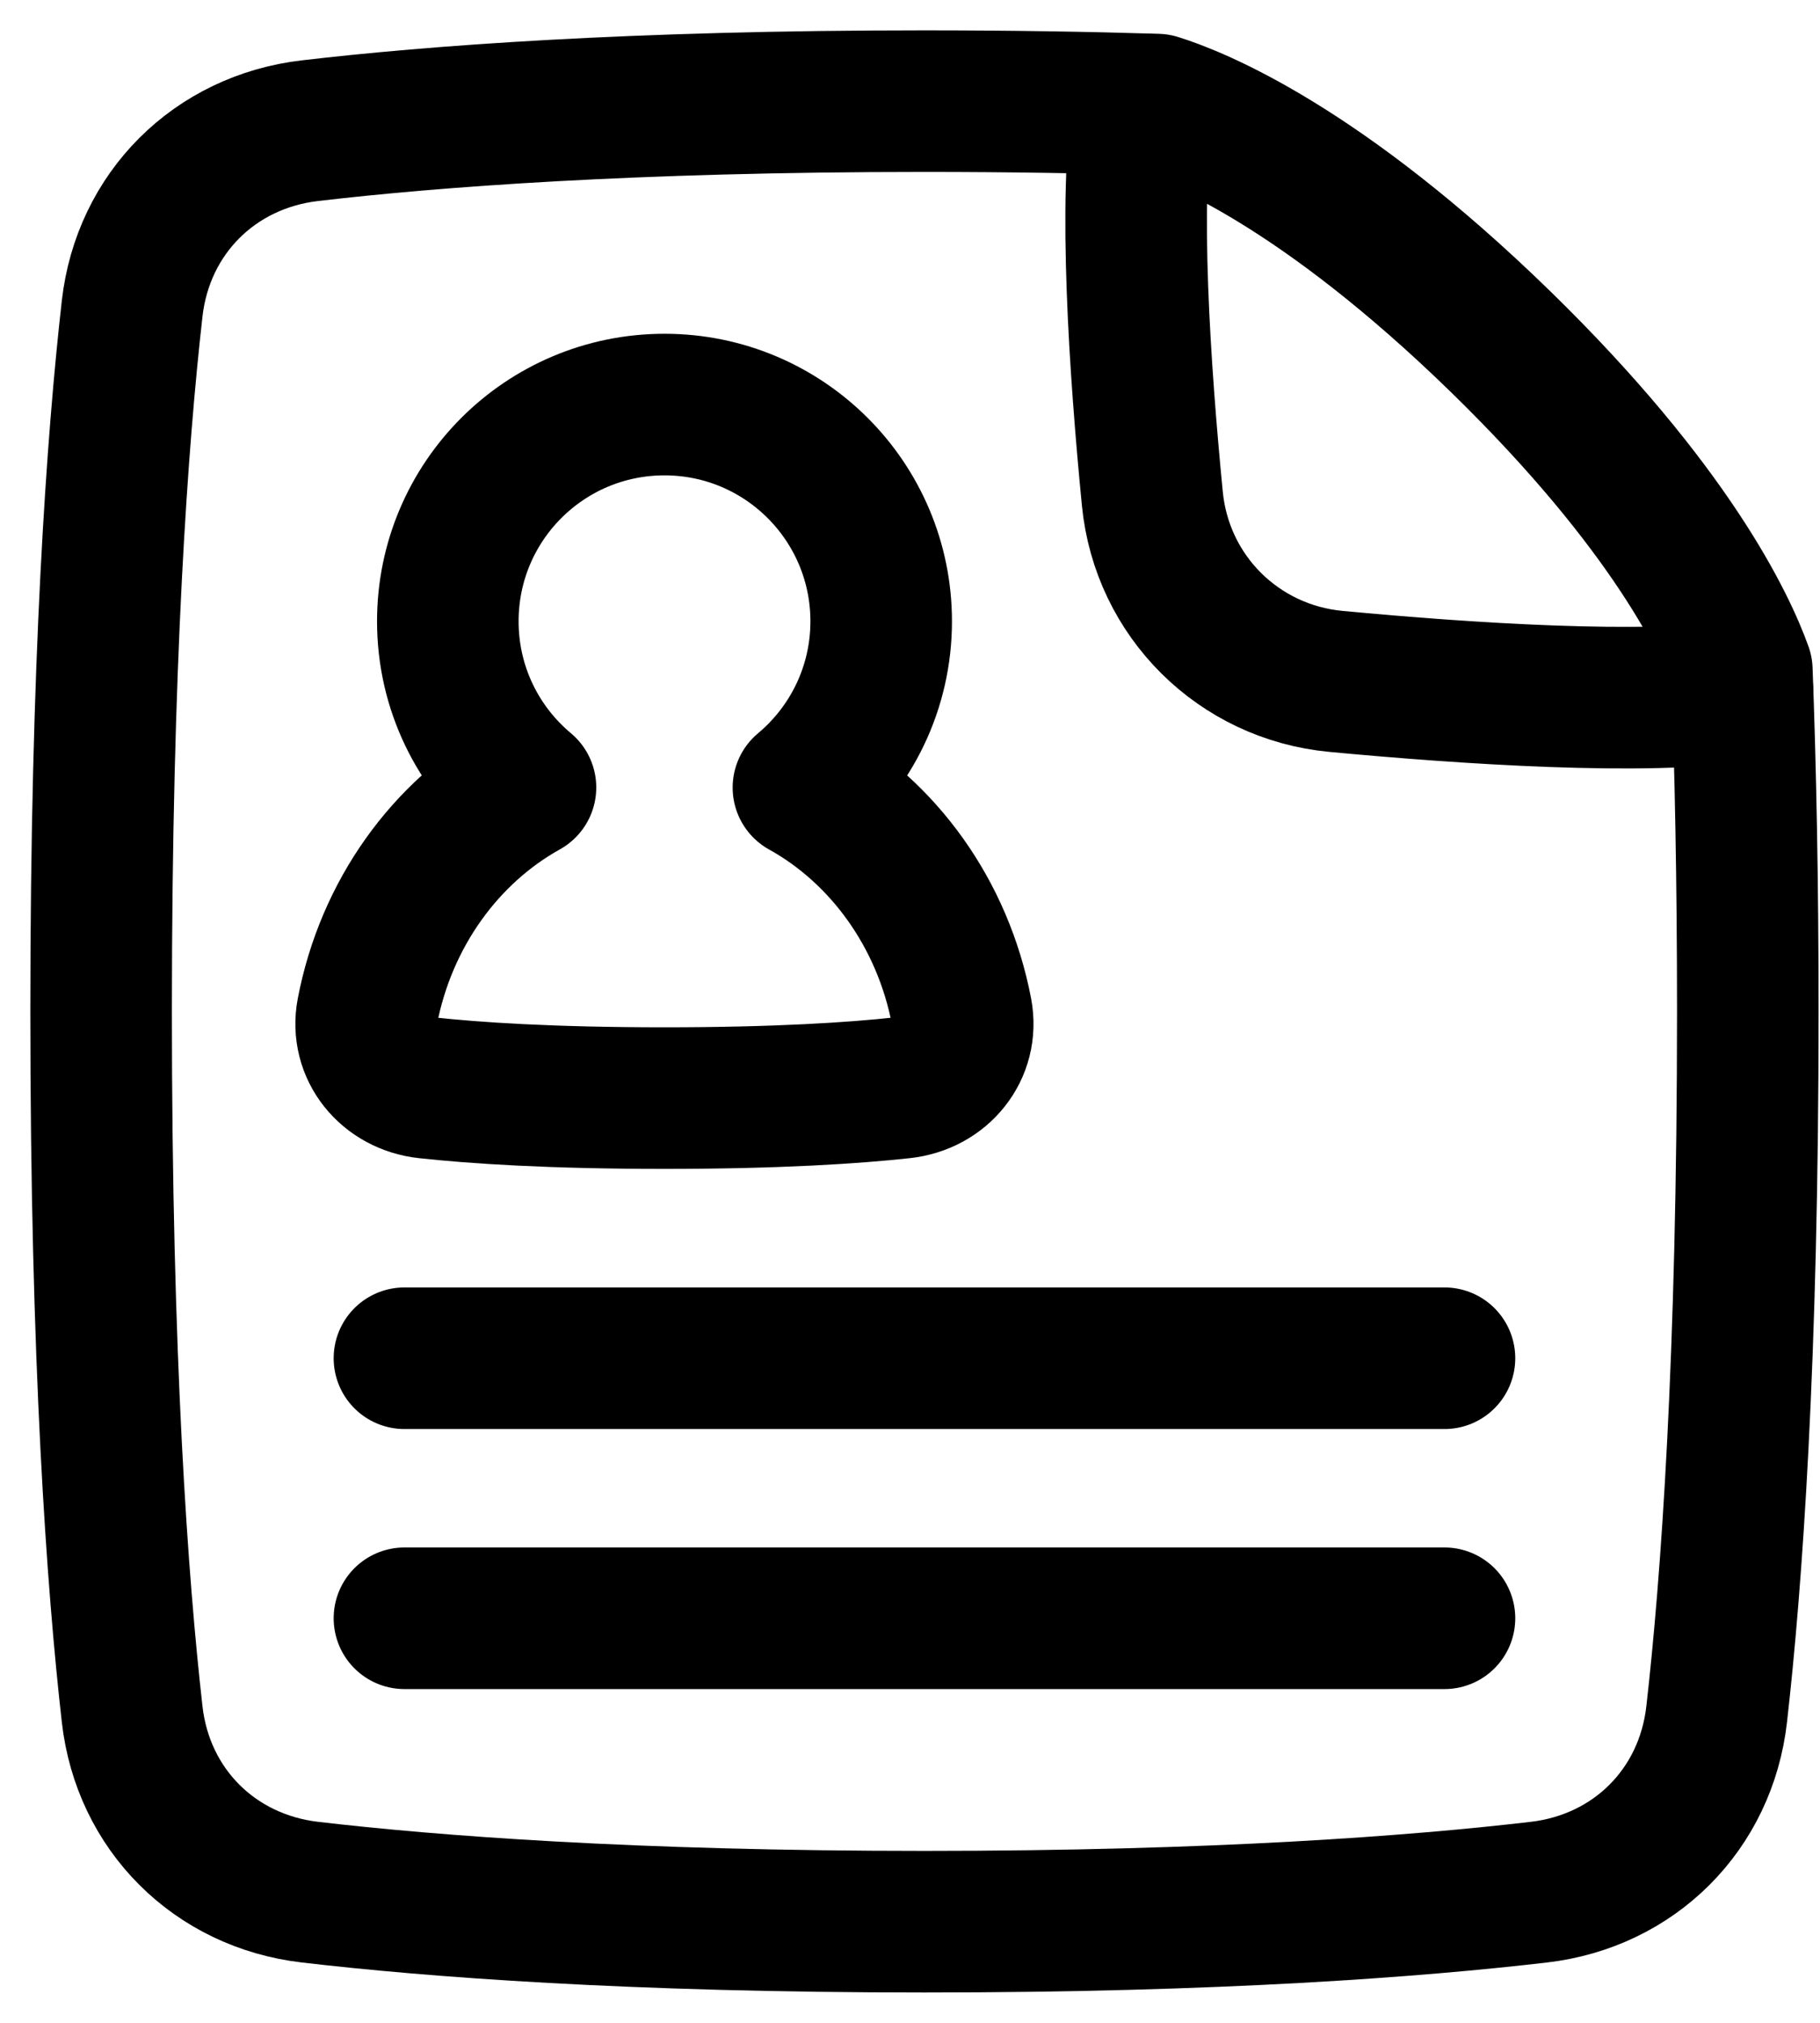 <svg width="18" height="20" viewBox="0 0 18 20" fill="none" xmlns="http://www.w3.org/2000/svg">
<path d="M11.443 1.034C11.828 1.154 13.062 1.644 14.845 3.382C16.525 5.021 17.068 6.184 17.227 6.627C17.263 7.587 17.286 8.706 17.286 10C17.286 13.456 17.125 15.659 16.978 16.949C16.871 17.892 16.163 18.598 15.22 18.708C14.013 18.849 12.043 19 9.143 19C6.243 19 4.272 18.849 3.066 18.708C2.123 18.598 1.414 17.892 1.307 16.949C1.161 15.659 1 13.456 1 10C1 6.544 1.161 4.341 1.307 3.051C1.414 2.108 2.123 1.402 3.066 1.292C4.272 1.151 6.243 1 9.143 1C9.987 1 10.753 1.013 11.443 1.034Z" stroke="black" stroke-width="1.4" stroke-linecap="round" stroke-linejoin="round"/>
<path d="M17.233 6.831C16.266 6.975 14.51 6.859 13.212 6.737C12.249 6.646 11.492 5.895 11.397 4.932C11.273 3.662 11.157 1.96 11.308 1.031" stroke="black" stroke-width="1.4" stroke-linecap="round" stroke-linejoin="round"/>
<path d="M7.946 7.787C8.416 7.394 8.715 6.803 8.715 6.143C8.715 4.959 7.755 4 6.572 4C5.388 4 4.429 4.959 4.429 6.143C4.429 6.803 4.727 7.393 5.197 7.786C4.404 8.227 3.818 9.036 3.633 10.002C3.56 10.383 3.835 10.714 4.22 10.755C4.688 10.806 5.44 10.857 6.571 10.857C7.702 10.857 8.454 10.806 8.922 10.755C9.308 10.714 9.582 10.383 9.51 10.002C9.325 9.036 8.739 8.227 7.946 7.787Z" stroke="black" stroke-width="1.4" stroke-linecap="round" stroke-linejoin="round"/>
<path d="M4 13.429H14.286" stroke="black" stroke-width="1.4" stroke-linecap="round" stroke-linejoin="round"/>
<path d="M4 16H14.286" stroke="black" stroke-width="1.4" stroke-linecap="round" stroke-linejoin="round"/>
</svg>

